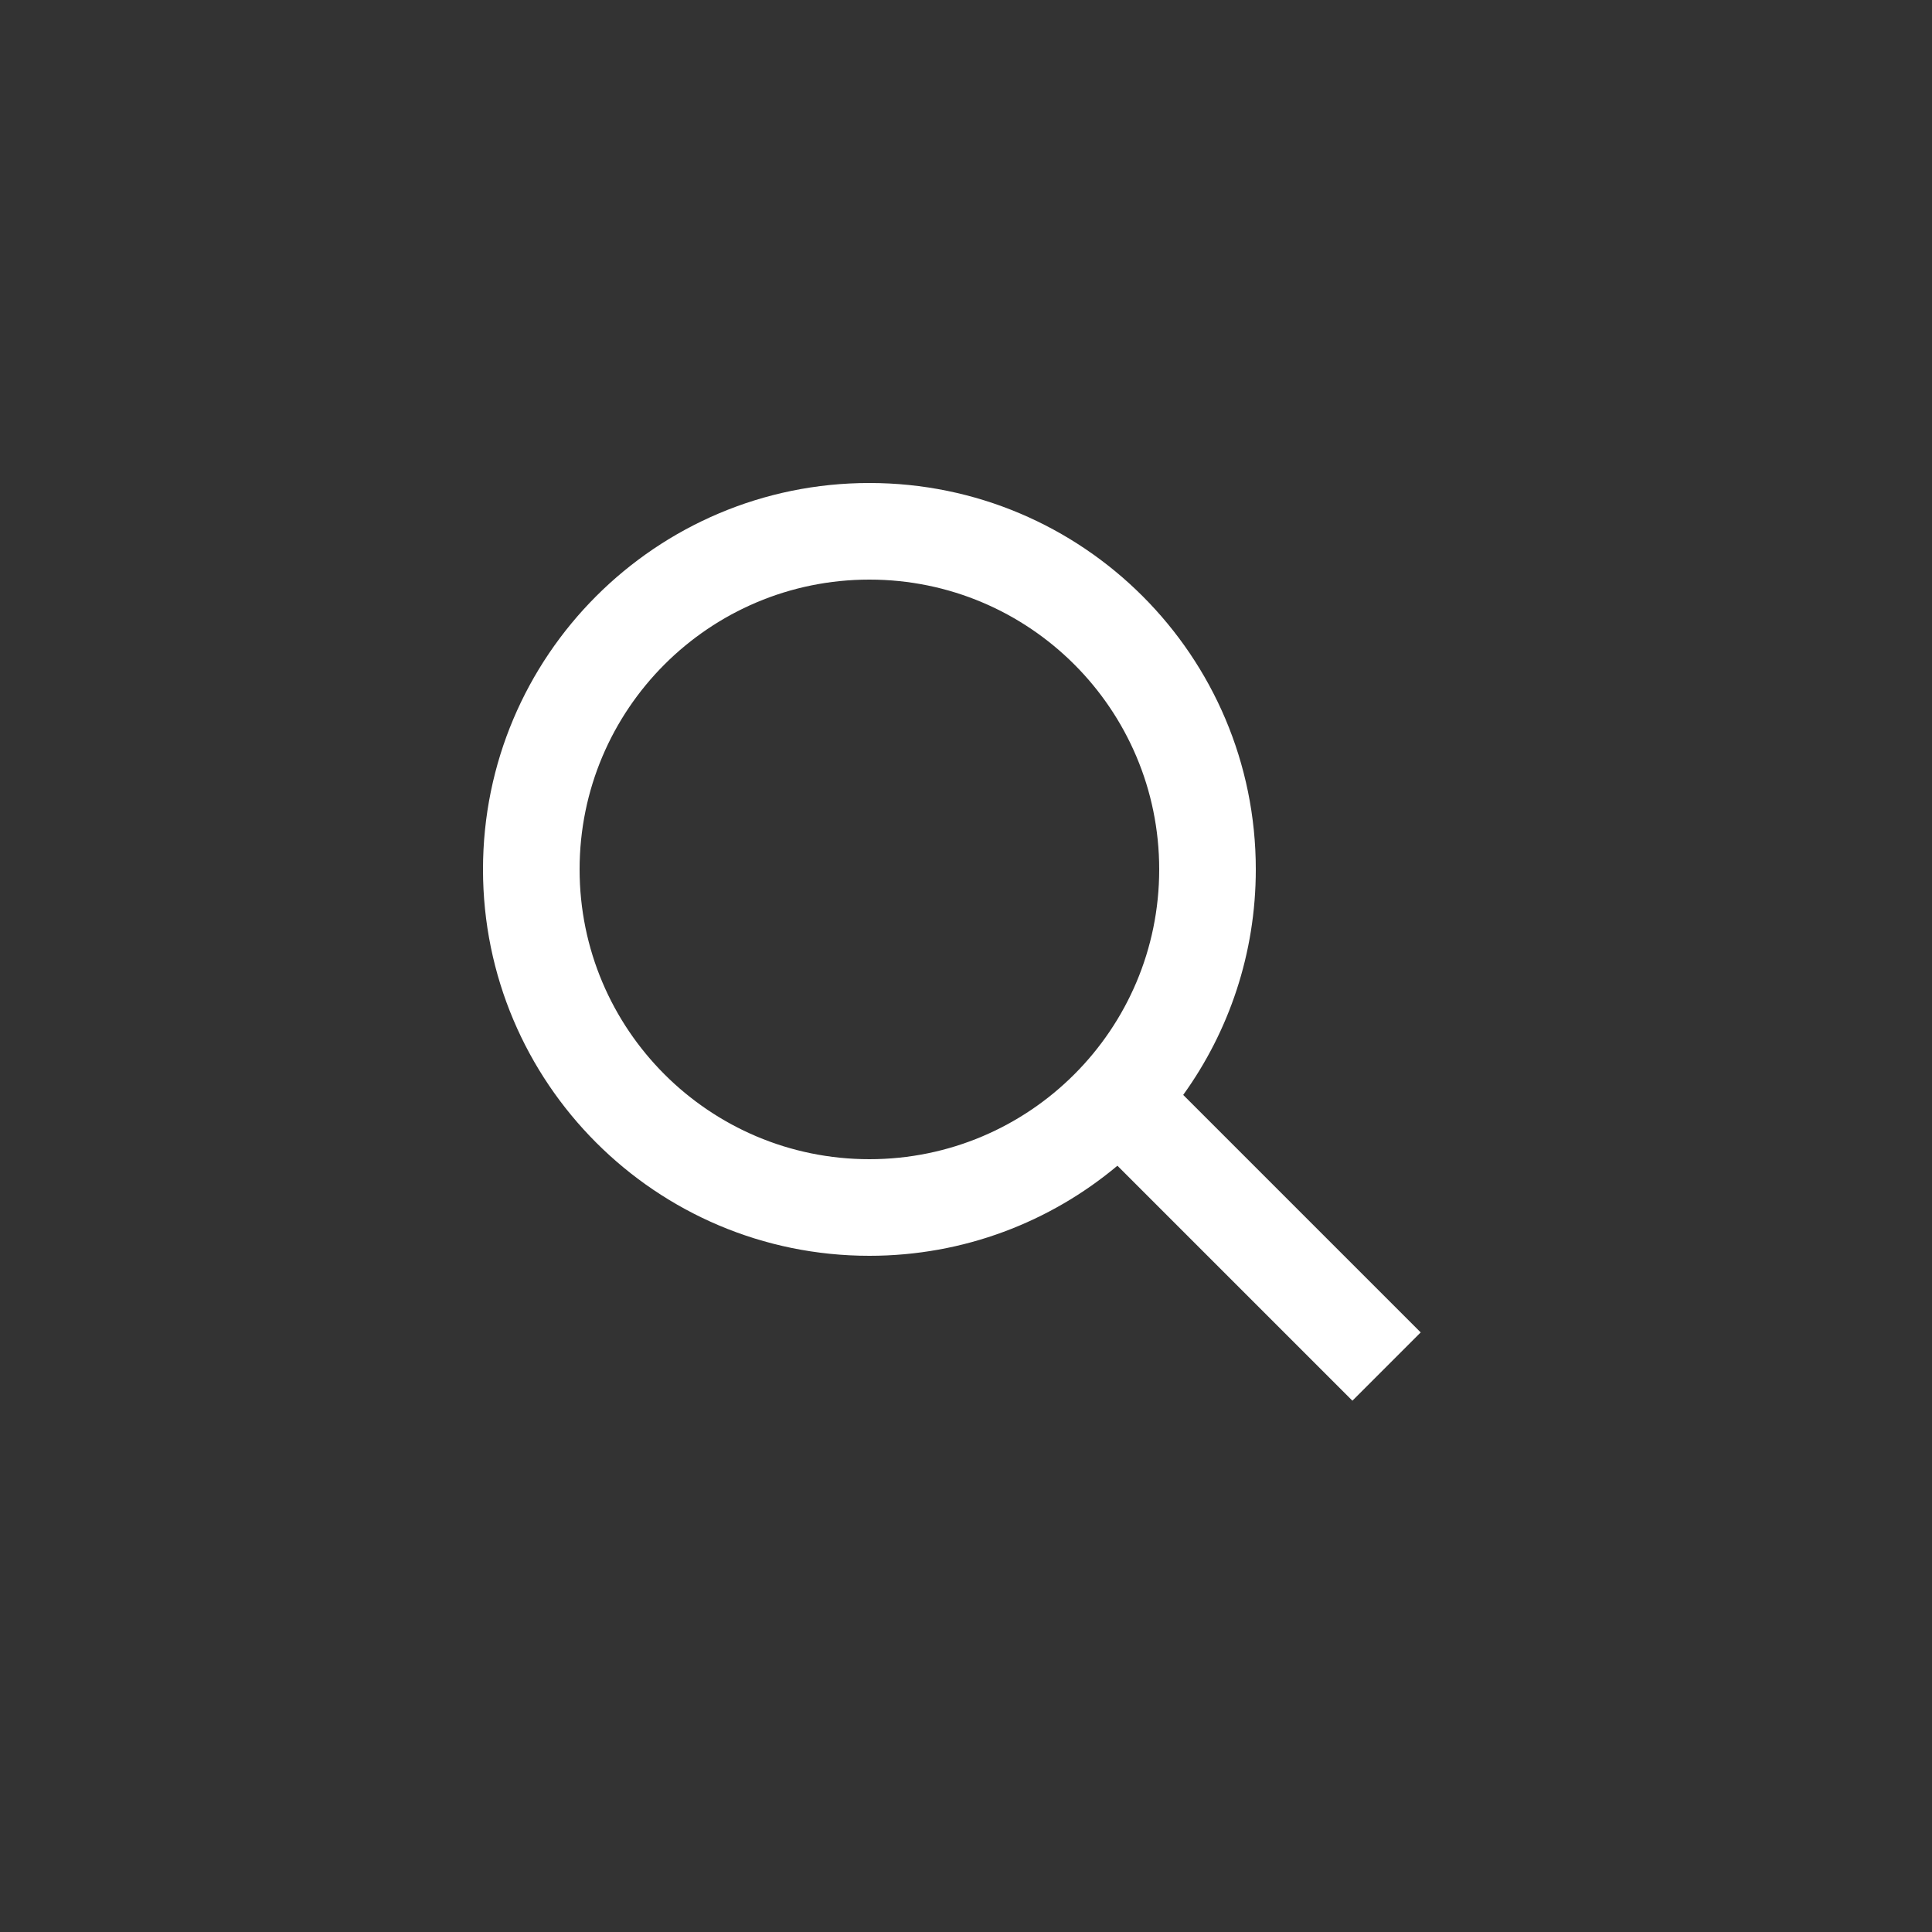 <svg width="40" height="40" viewBox="0 0 40 40" fill="none" xmlns="http://www.w3.org/2000/svg">
<rect x="0" y="0" width="40" height="40" fill="#333333" stroke="none"/>
<path fill-rule="evenodd" clip-rule="evenodd" d="M24 18C24 21.314 21.314 24 18 24C14.686 24 12 21.314 12 18C12 14.686 14.686 12 18 12C21.314 12 24 14.686 24 18ZM23.135 24.135C21.745 25.299 19.954 26 18 26C13.582 26 10 22.418 10 18C10 13.582 13.582 10 18 10C22.418 10 26 13.582 26 18C26 19.742 25.443 21.355 24.497 22.669L29.414 27.586L28 29L23.135 24.135Z" fill="white"/>
</svg>
